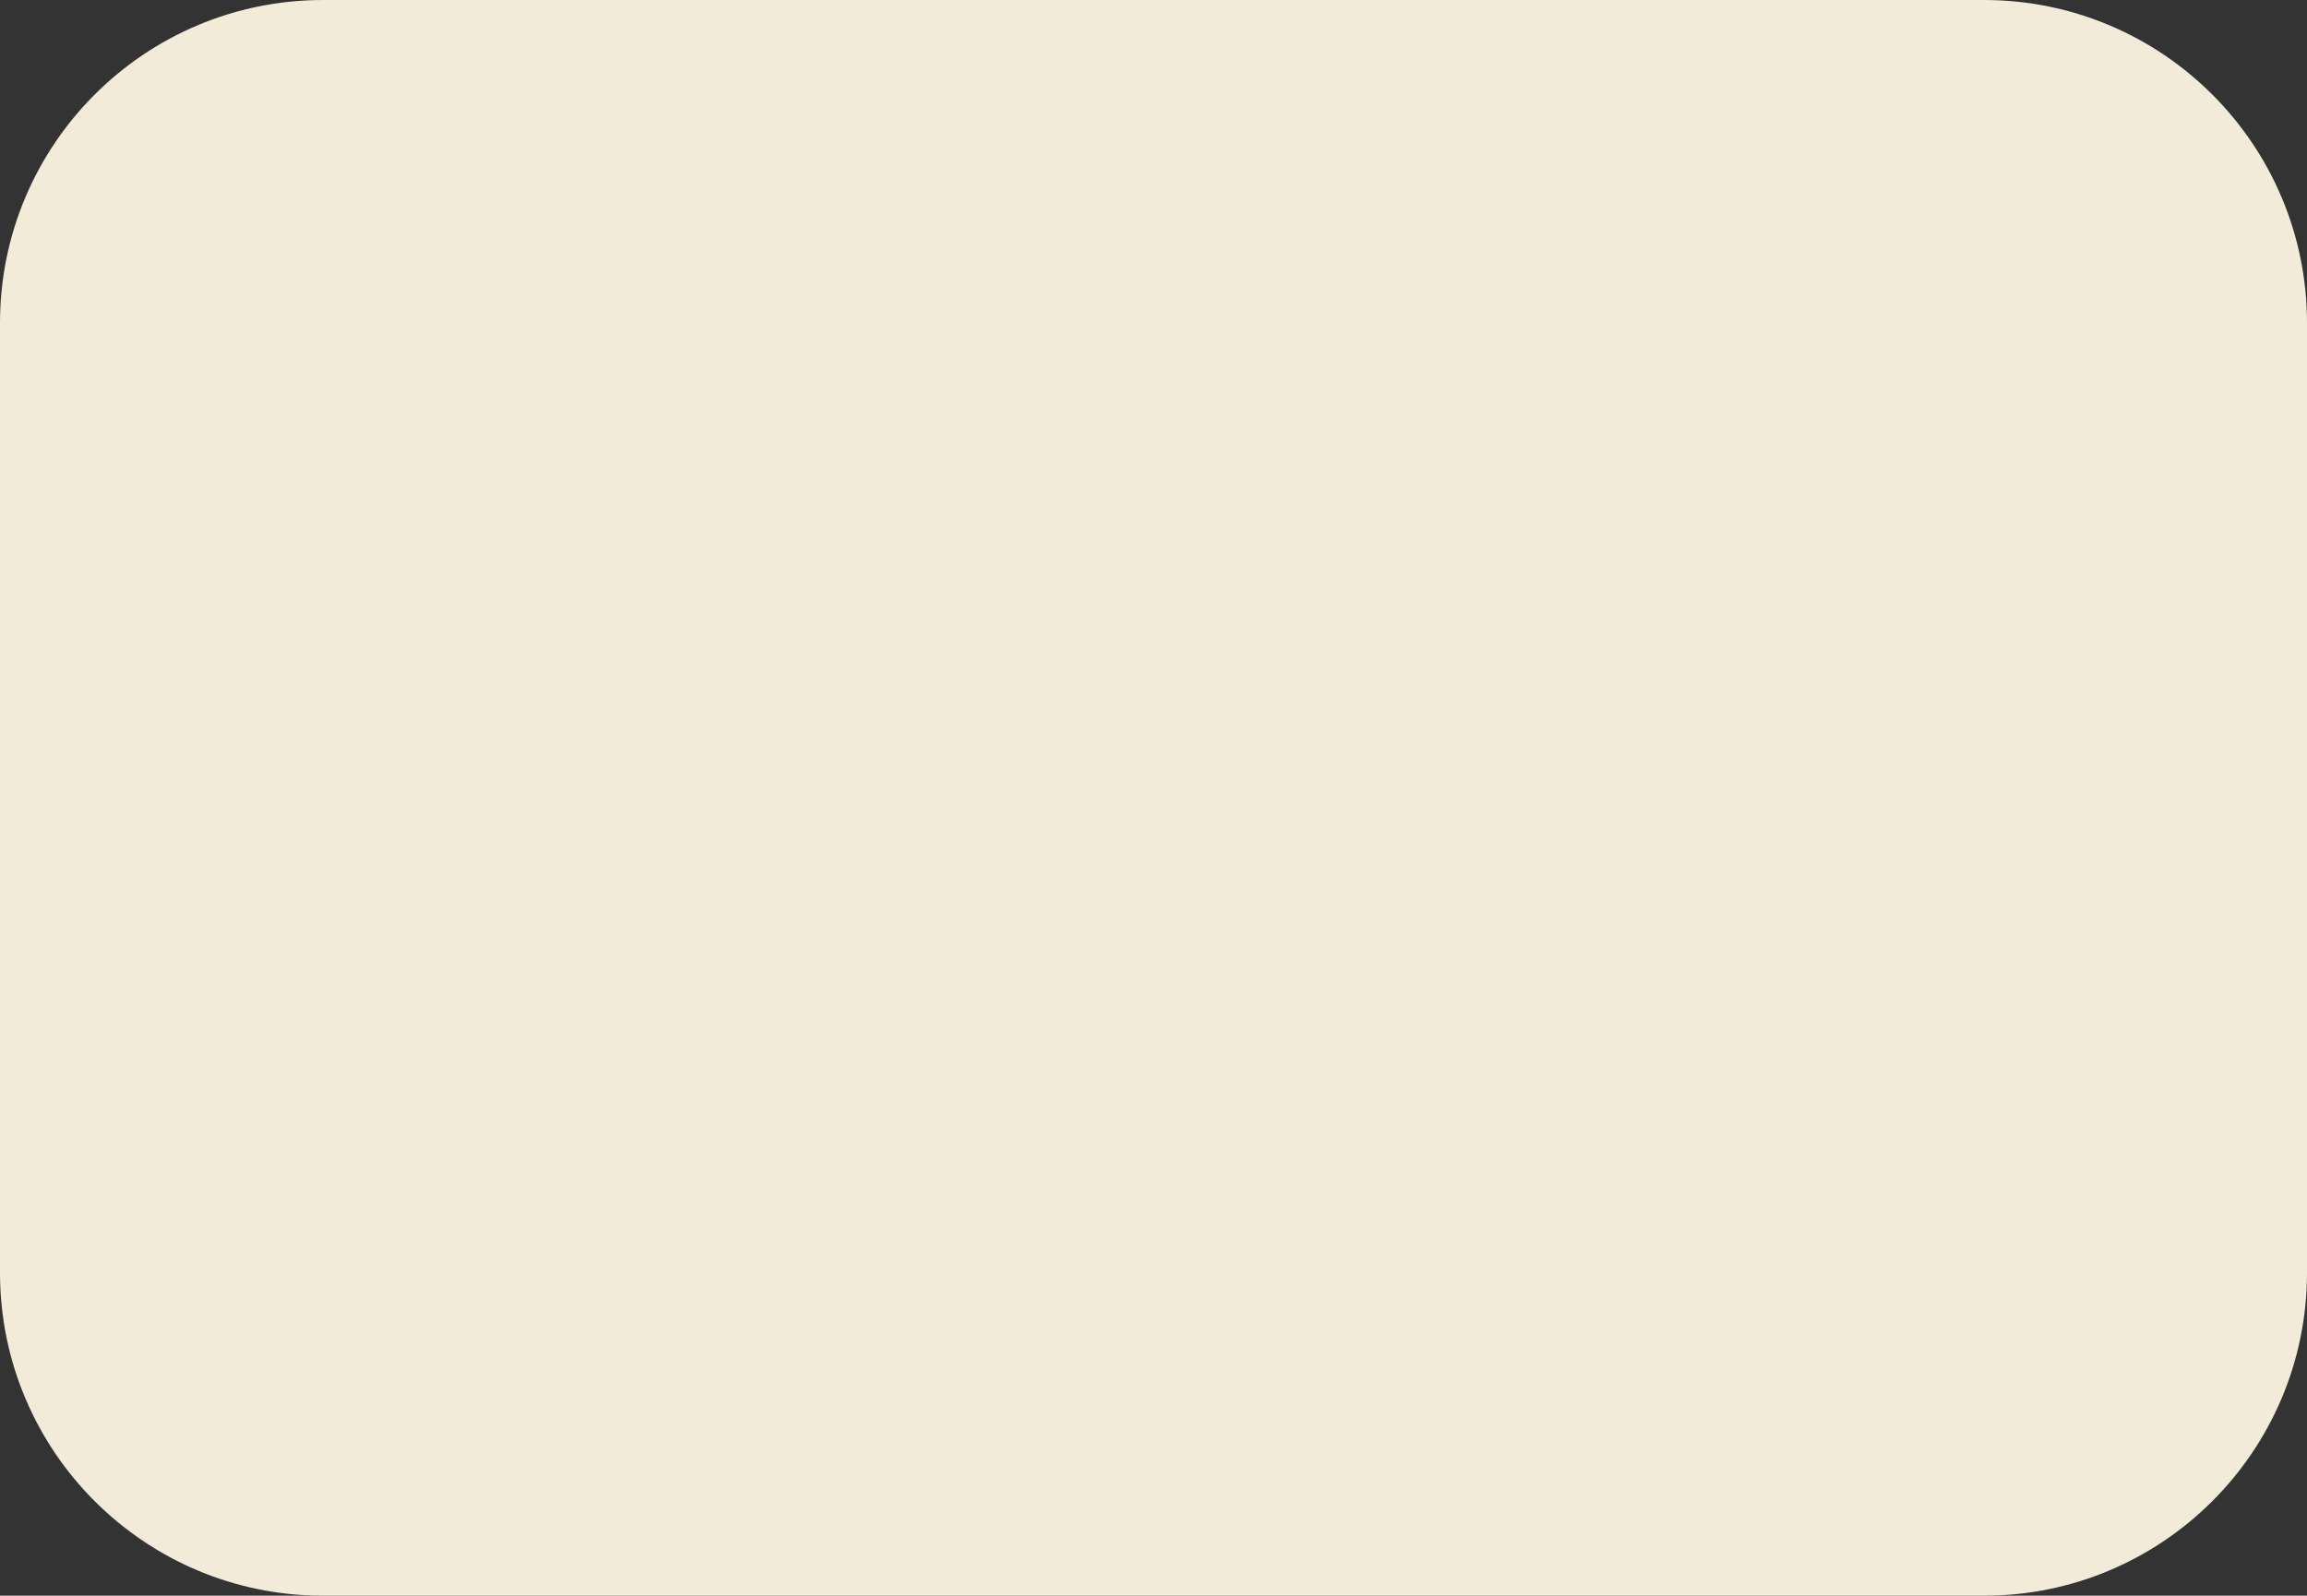 <svg width="357" height="247" viewBox="0 0 357 247" fill="none" xmlns="http://www.w3.org/2000/svg">
<rect x="0" y="0" width="357" height="247" fill="#333333" stroke="none"/>
<path d="M0 50C0 22.386 22.386 0 50 0H307C334.614 0 357 22.386 357 50V197C357 224.614 334.614 247 307 247H50C22.386 247 0 224.614 0 197V50Z" fill="#F2EBD8"/>
</svg>
